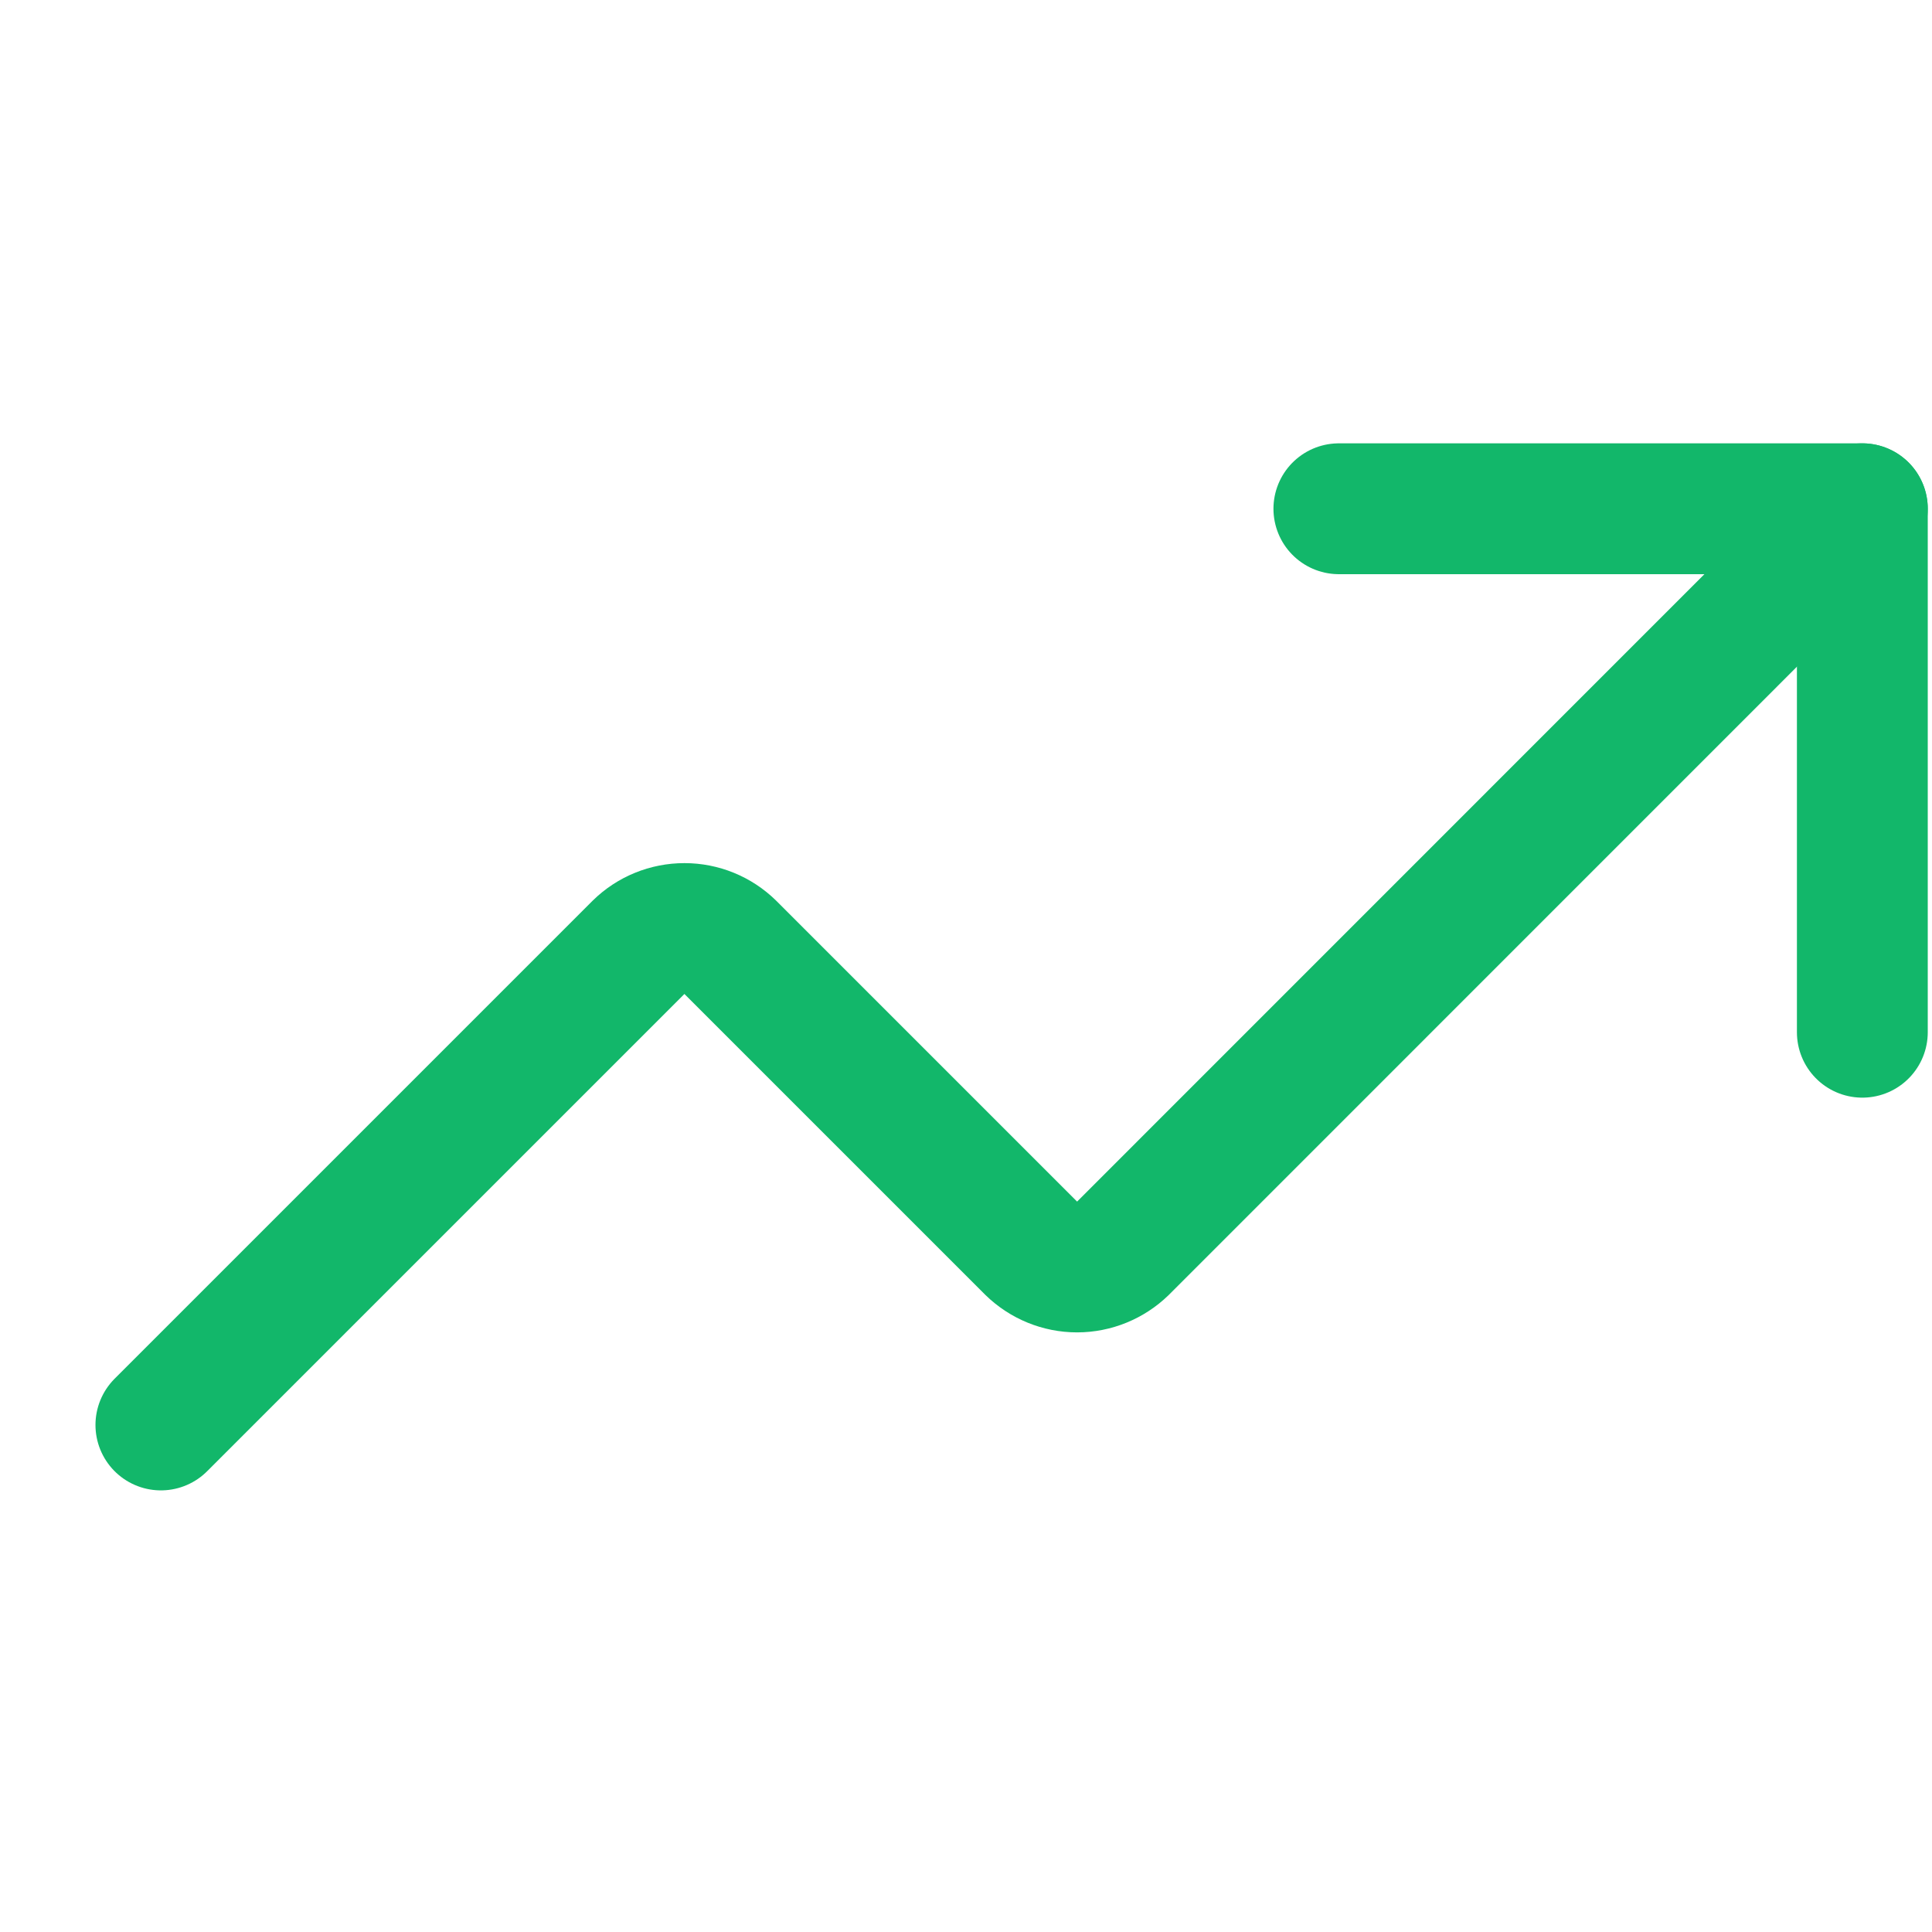 <svg width="18" height="18" viewBox="0 0 18 18" fill="none" xmlns="http://www.w3.org/2000/svg">
<g clip-path="url(#clip0_287_6671)">
<path d="M12.474 4.74H17.351V9.617" stroke="#12B76A" stroke-width="1.219" stroke-linecap="round" stroke-linejoin="round"/>
<path d="M17.351 4.74L10.462 11.63C10.348 11.741 10.194 11.804 10.035 11.804C9.875 11.804 9.722 11.741 9.608 11.63L6.803 8.825C6.689 8.713 6.536 8.651 6.377 8.651C6.217 8.651 6.064 8.713 5.95 8.825L1.499 13.276" stroke="#12B76A" stroke-width="1.219" stroke-linecap="round" stroke-linejoin="round"/>
</g>
<defs>
<clipPath id="clip0_287_6671">
<rect width="17.072" height="17.072" fill="white" transform="translate(0.889 0.474)"/>
</clipPath>
</defs>
</svg>
